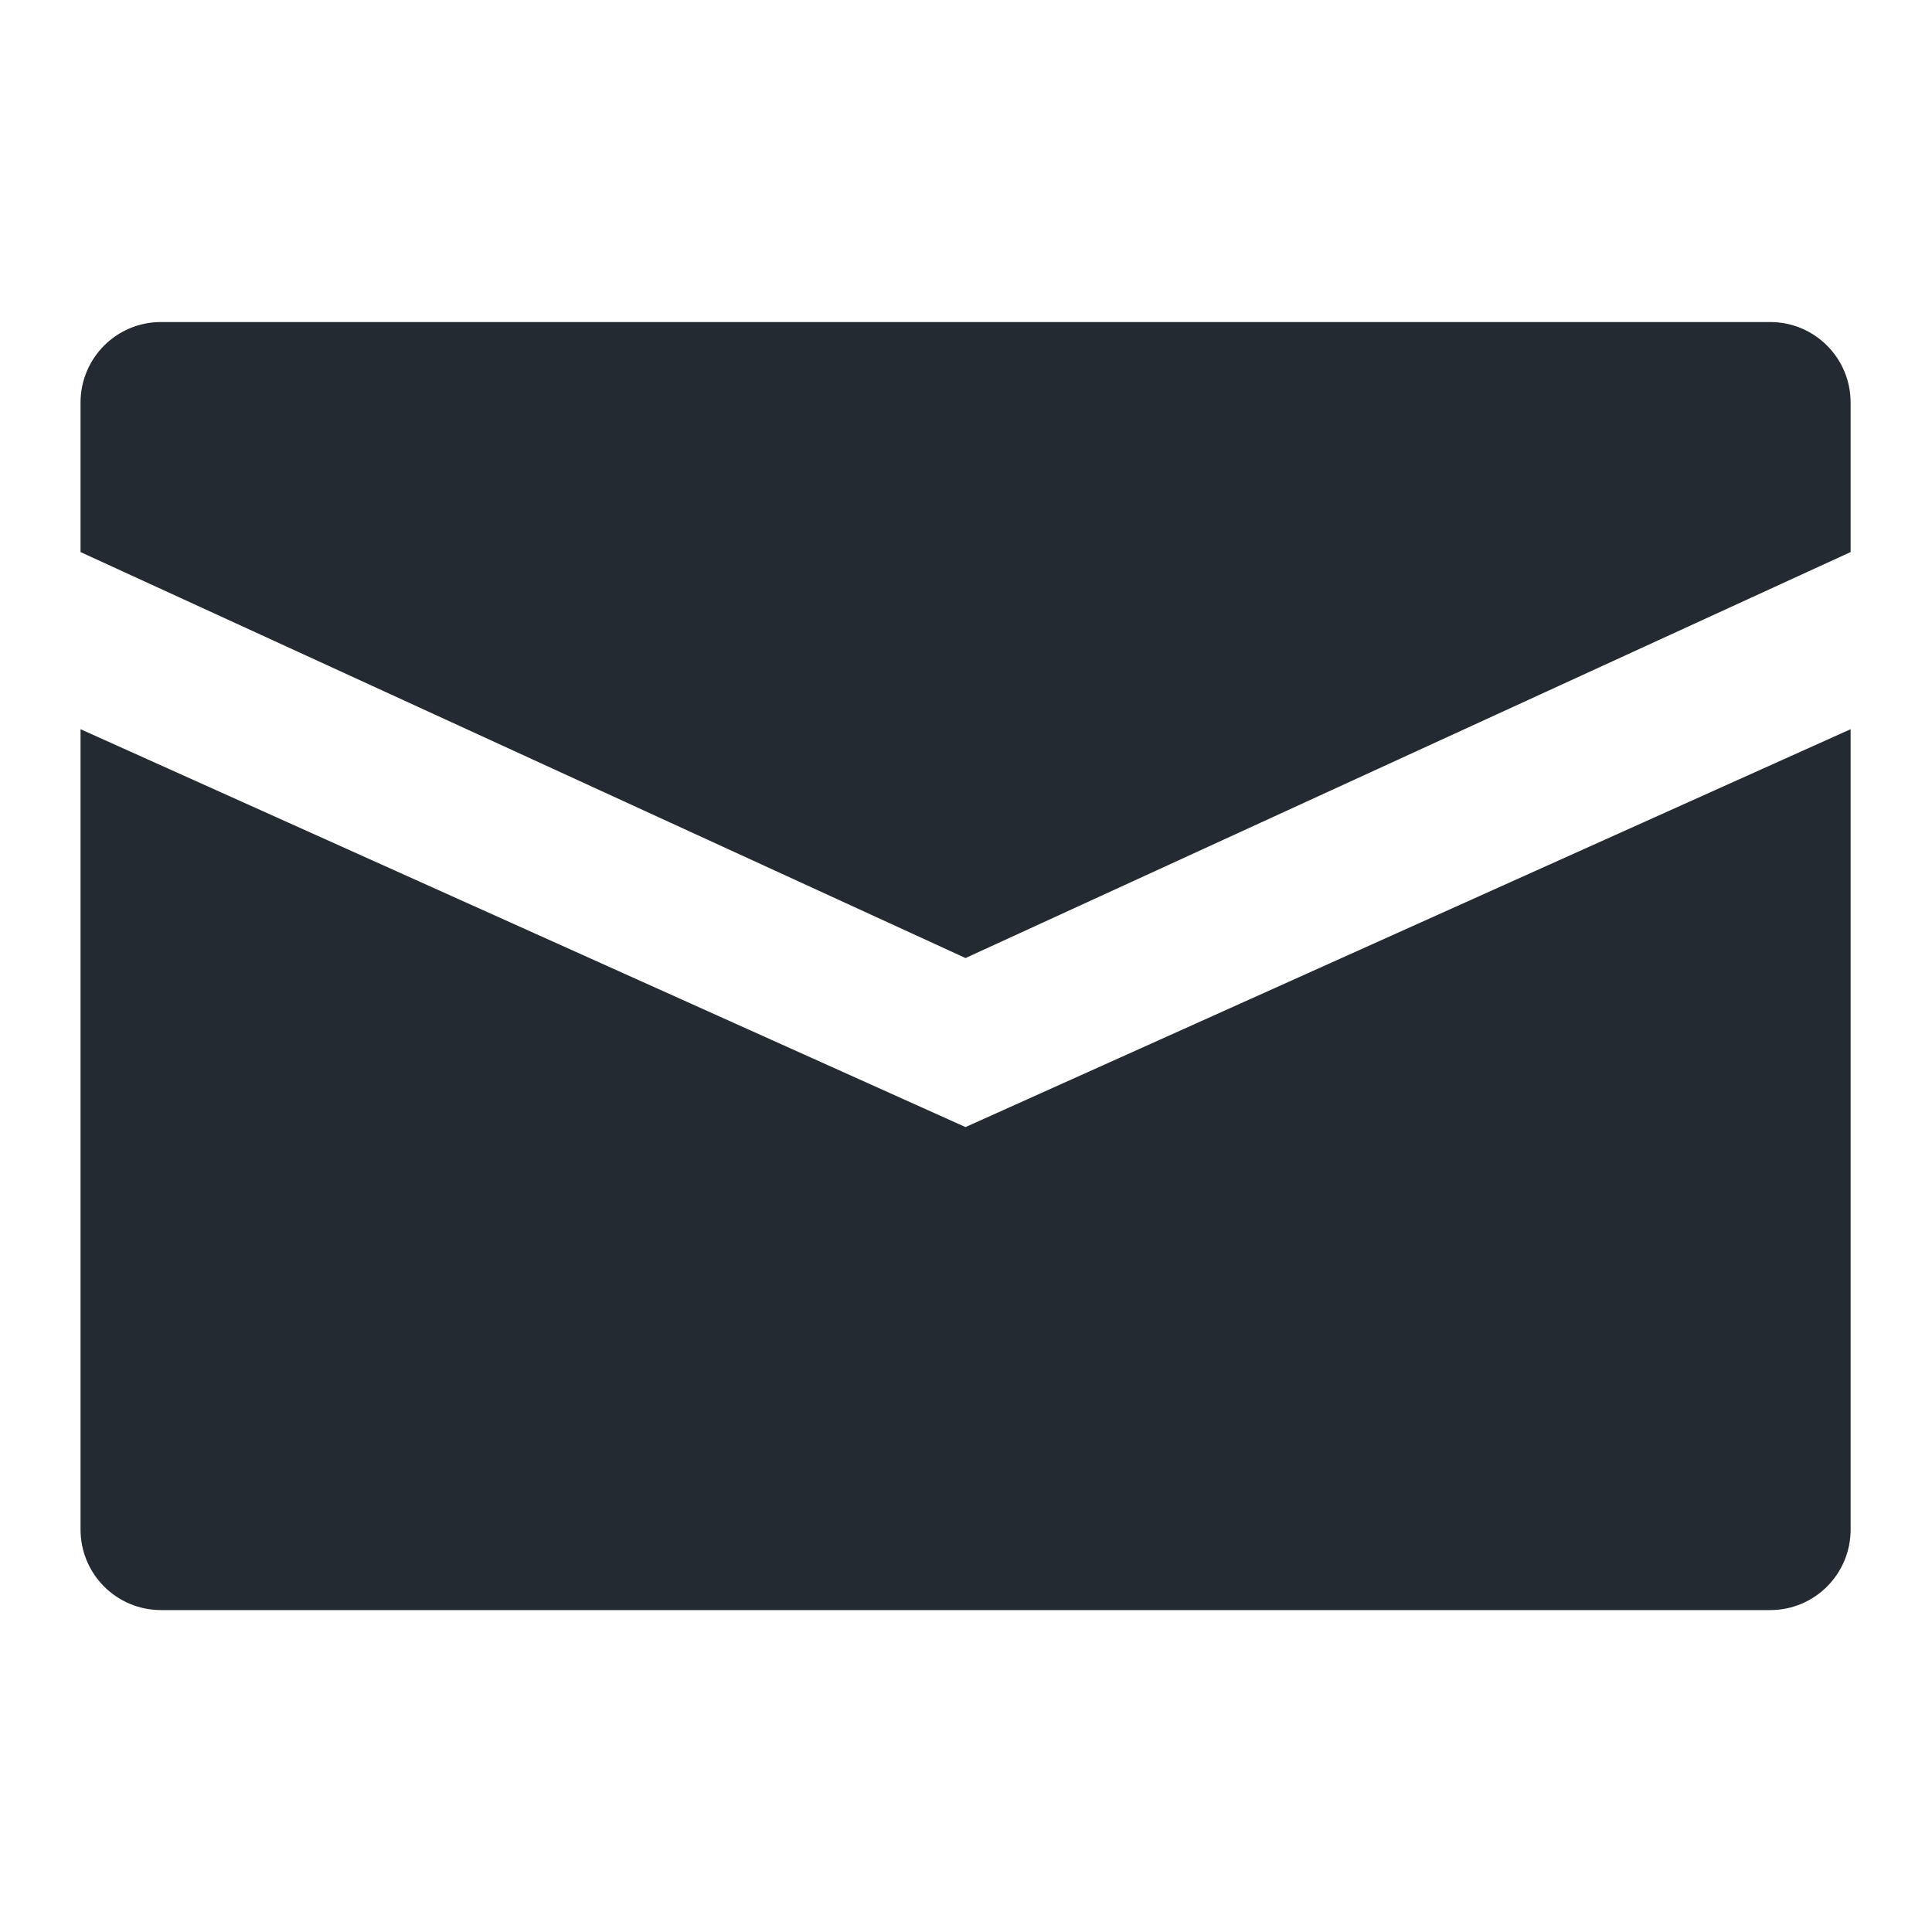 <svg width="16" height="16" viewBox="0 0 16 16" fill="none" xmlns="http://www.w3.org/2000/svg">
<path fill-rule="evenodd" clip-rule="evenodd" d="M1.333 2.667H14.66C15.028 2.667 15.326 2.965 15.326 3.334V4.572L7.996 7.934L0.667 4.572V3.334C0.667 2.965 0.965 2.667 1.333 2.667ZM0.667 6.039L7.996 9.334L15.326 6.039V12.667C15.326 13.036 15.028 13.334 14.66 13.334H1.334C0.965 13.334 0.667 13.036 0.667 12.667V6.039Z" fill="#232A31"/>
</svg>

